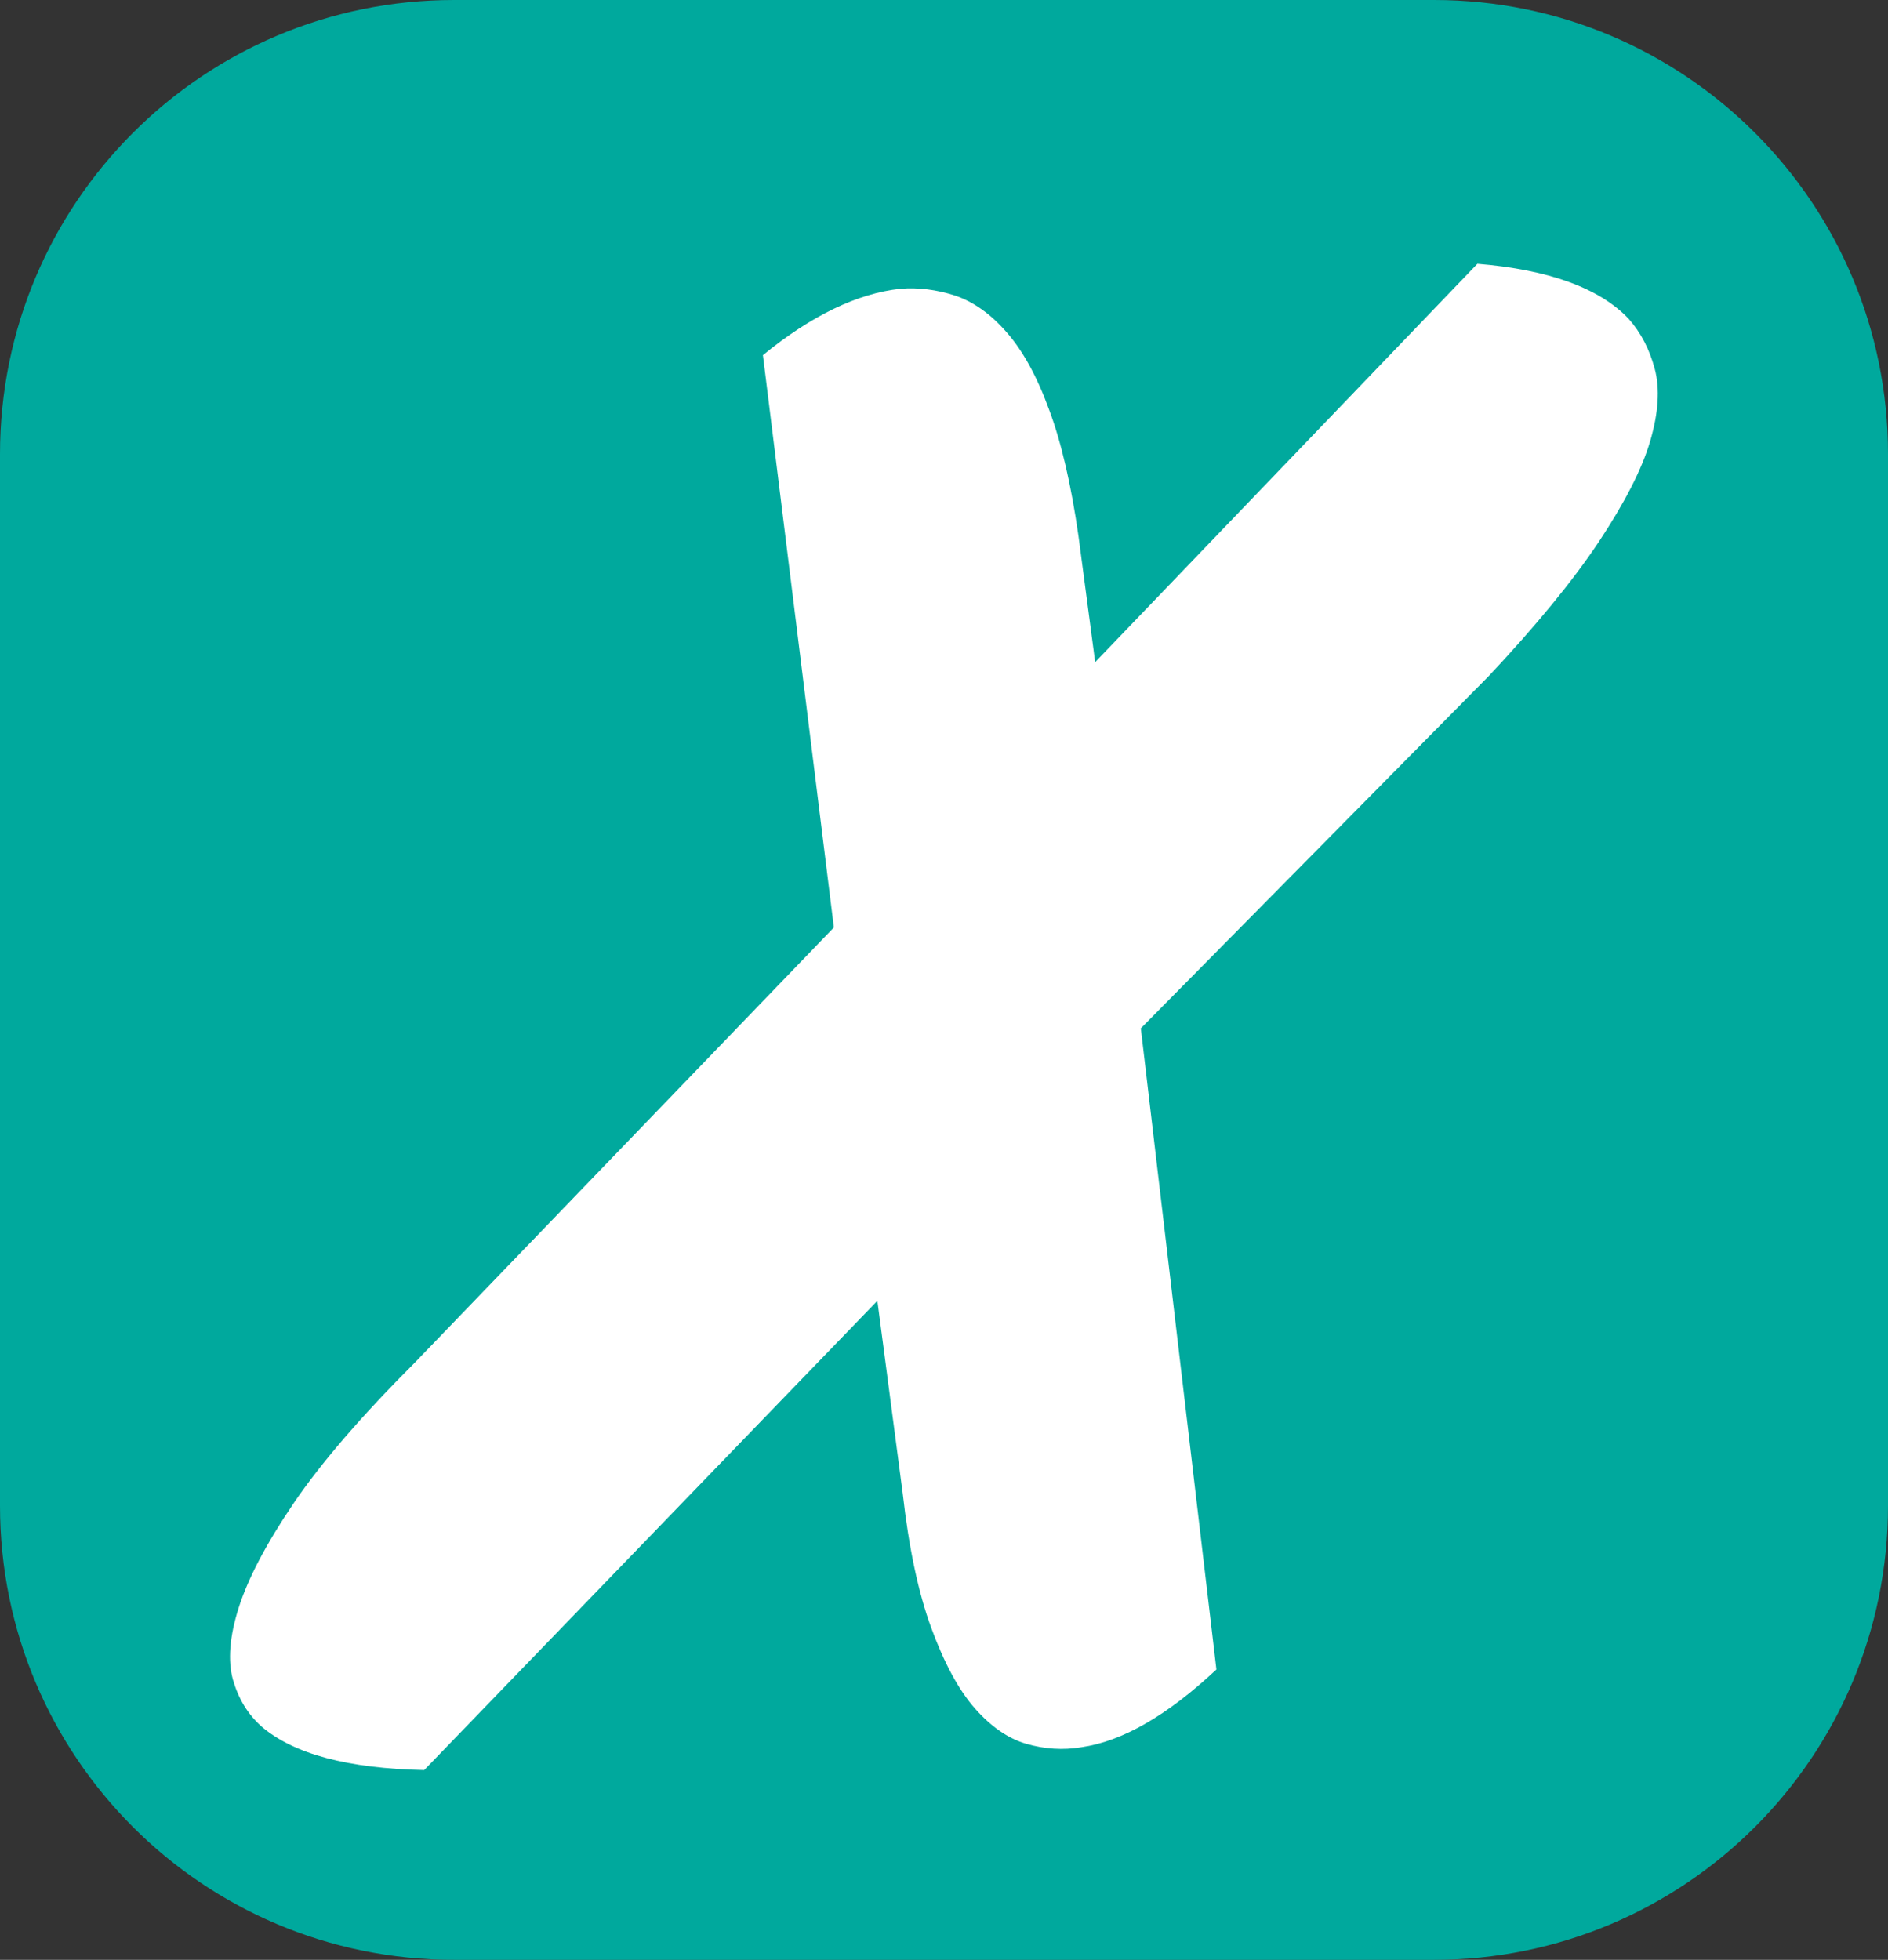 <?xml version="1.0" encoding="utf-8"?>
<!-- Generator: Adobe Illustrator 18.0.0, SVG Export Plug-In . SVG Version: 6.00 Build 0)  -->
<!DOCTYPE svg PUBLIC "-//W3C//DTD SVG 1.1//EN" "http://www.w3.org/Graphics/SVG/1.1/DTD/svg11.dtd">
<svg version="1.1" id="Layer_1" xmlns="http://www.w3.org/2000/svg" xmlns:xlink="http://www.w3.org/1999/xlink" x="0px" y="0px"
	 viewBox="0 78.4 612 635.2" enable-background="new 0 78.4 612 635.2" xml:space="preserve">
<rect x="0" y="78.4" width="612" height="635.2" fill="#333333" stroke="none"/>
<g>
	<path fill="#00A99D" d="M612,566.4c0,81.3-65.8,147.2-147.2,147.2H147.2C65.8,713.6,0,647.8,0,566.4V225.6
		C0,144.2,65.8,78.4,147.2,78.4h317.6c81.3,0,147.2,65.8,147.2,147.2V566.4z"/>
</g>
<g>
	<path fill="#FFFFFF" d="M527.9,181.7c4,4.5,6.8,9.9,8.5,16.3c1.7,6.4,1.2,14.2-1.5,23.4c-2.7,9.2-8.3,20-16.7,32.7
		c-8.4,12.6-20.3,27.1-35.6,43.4L369.8,411.7l24.5,207.8c-15.8,14.8-30.4,23.3-43.8,25.2c-5.9,1-11.9,0.6-17.8-1.1
		c-5.9-1.7-11.5-5.6-16.7-11.5c-5.2-5.9-9.9-14.6-14.1-26c-4.2-11.4-7.3-26-9.3-43.8l-8.2-62.3L137.5,652.1
		c-24.7-0.5-42.3-5.2-52.7-14.1c-4.5-4-7.5-9-9.3-15.2c-1.7-6.2-1.1-14,1.9-23.4c3-9.4,8.9-20.7,17.8-33.8
		c8.9-13.1,22-28.3,39.3-45.6l135.8-141l-23-185.5c15.8-12.9,30.7-20,44.5-21.5c5.9-0.5,11.9,0.3,17.8,2.2c5.9,2,11.5,5.9,16.7,11.9
		c5.2,5.9,9.8,14.2,13.7,24.9c4,10.6,7.2,24.4,9.6,41.2L355,293l123.9-129.1C502.1,165.8,518.5,171.8,527.9,181.7z"/>
</g>
</svg>
